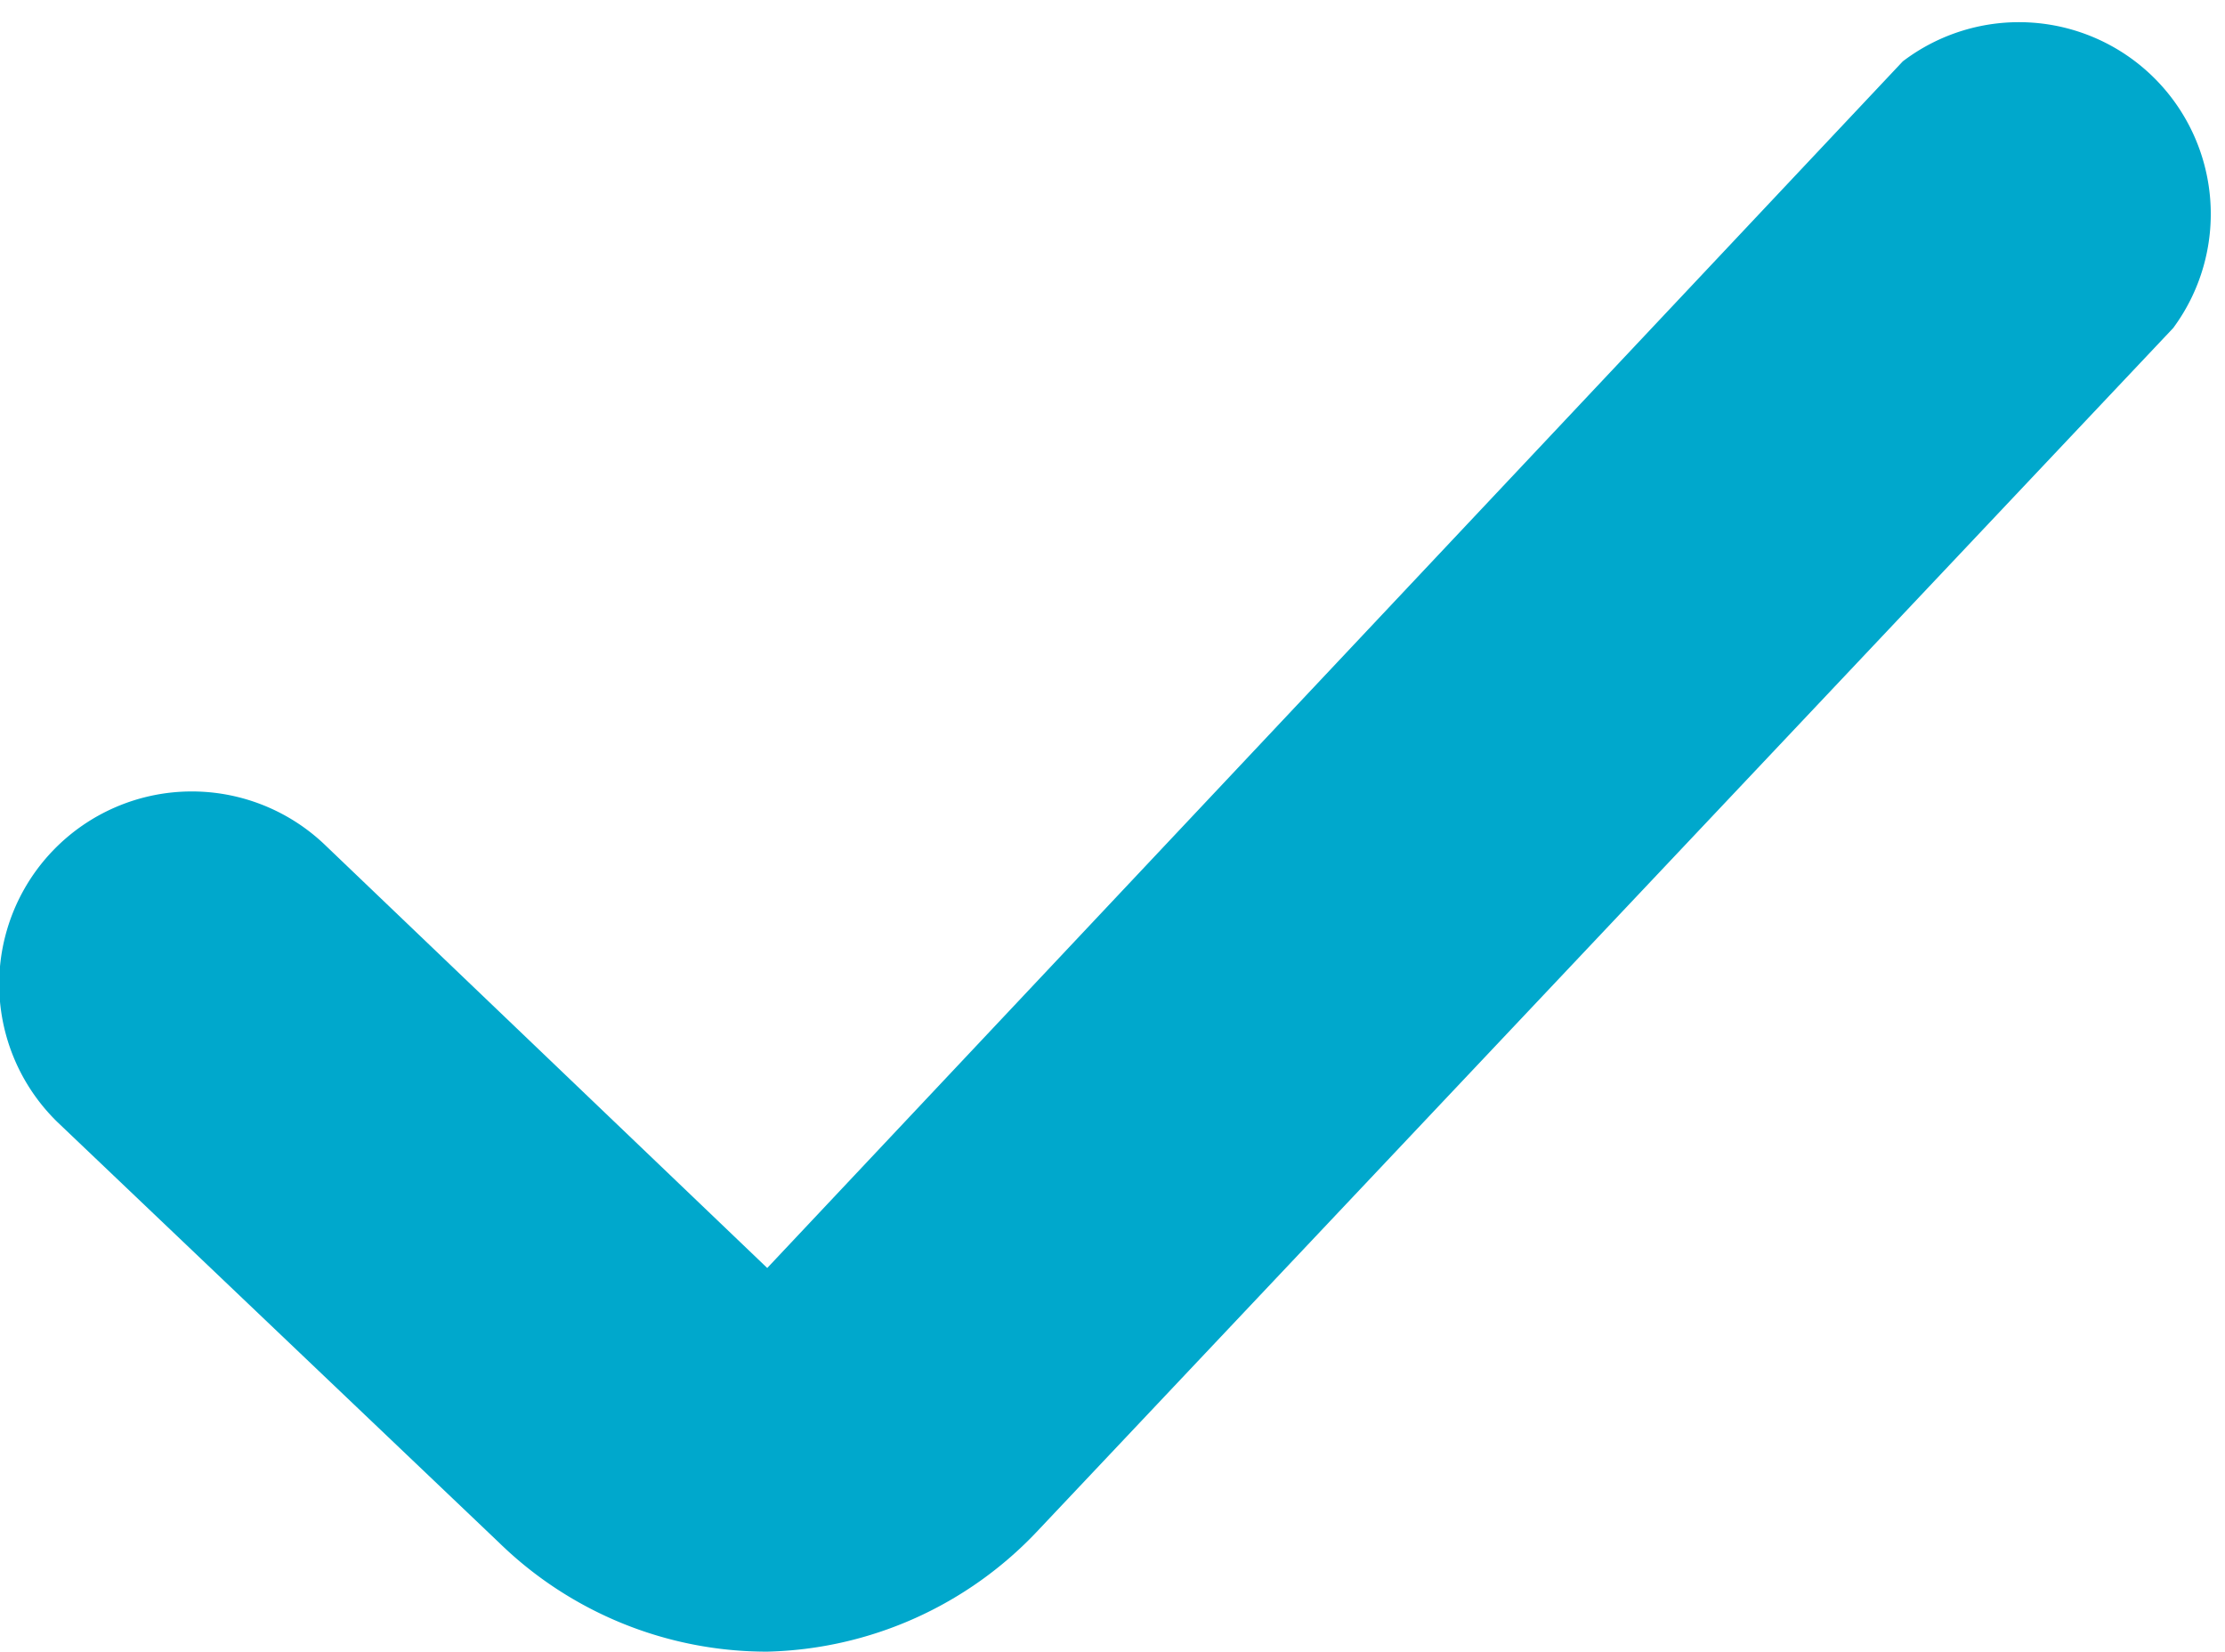 <svg id="Layer_1" data-name="Layer 1" xmlns="http://www.w3.org/2000/svg" width="11.6" height="8.61" viewBox="0 0 11.6 8.61"><defs><style>.cls-1{fill:#00a8cc;}</style></defs><title>check</title><path class="cls-1" d="M7,12.9a2,2,0,0,1-1.4-.57L3.3,10.14A1,1,0,0,1,4.7,8.7L7,10.9l5.92-6.29A1,1,0,0,1,14.33,6L8.41,12.27A2,2,0,0,1,7,12.9Z" transform="translate(-3 -4.29)"/></svg>